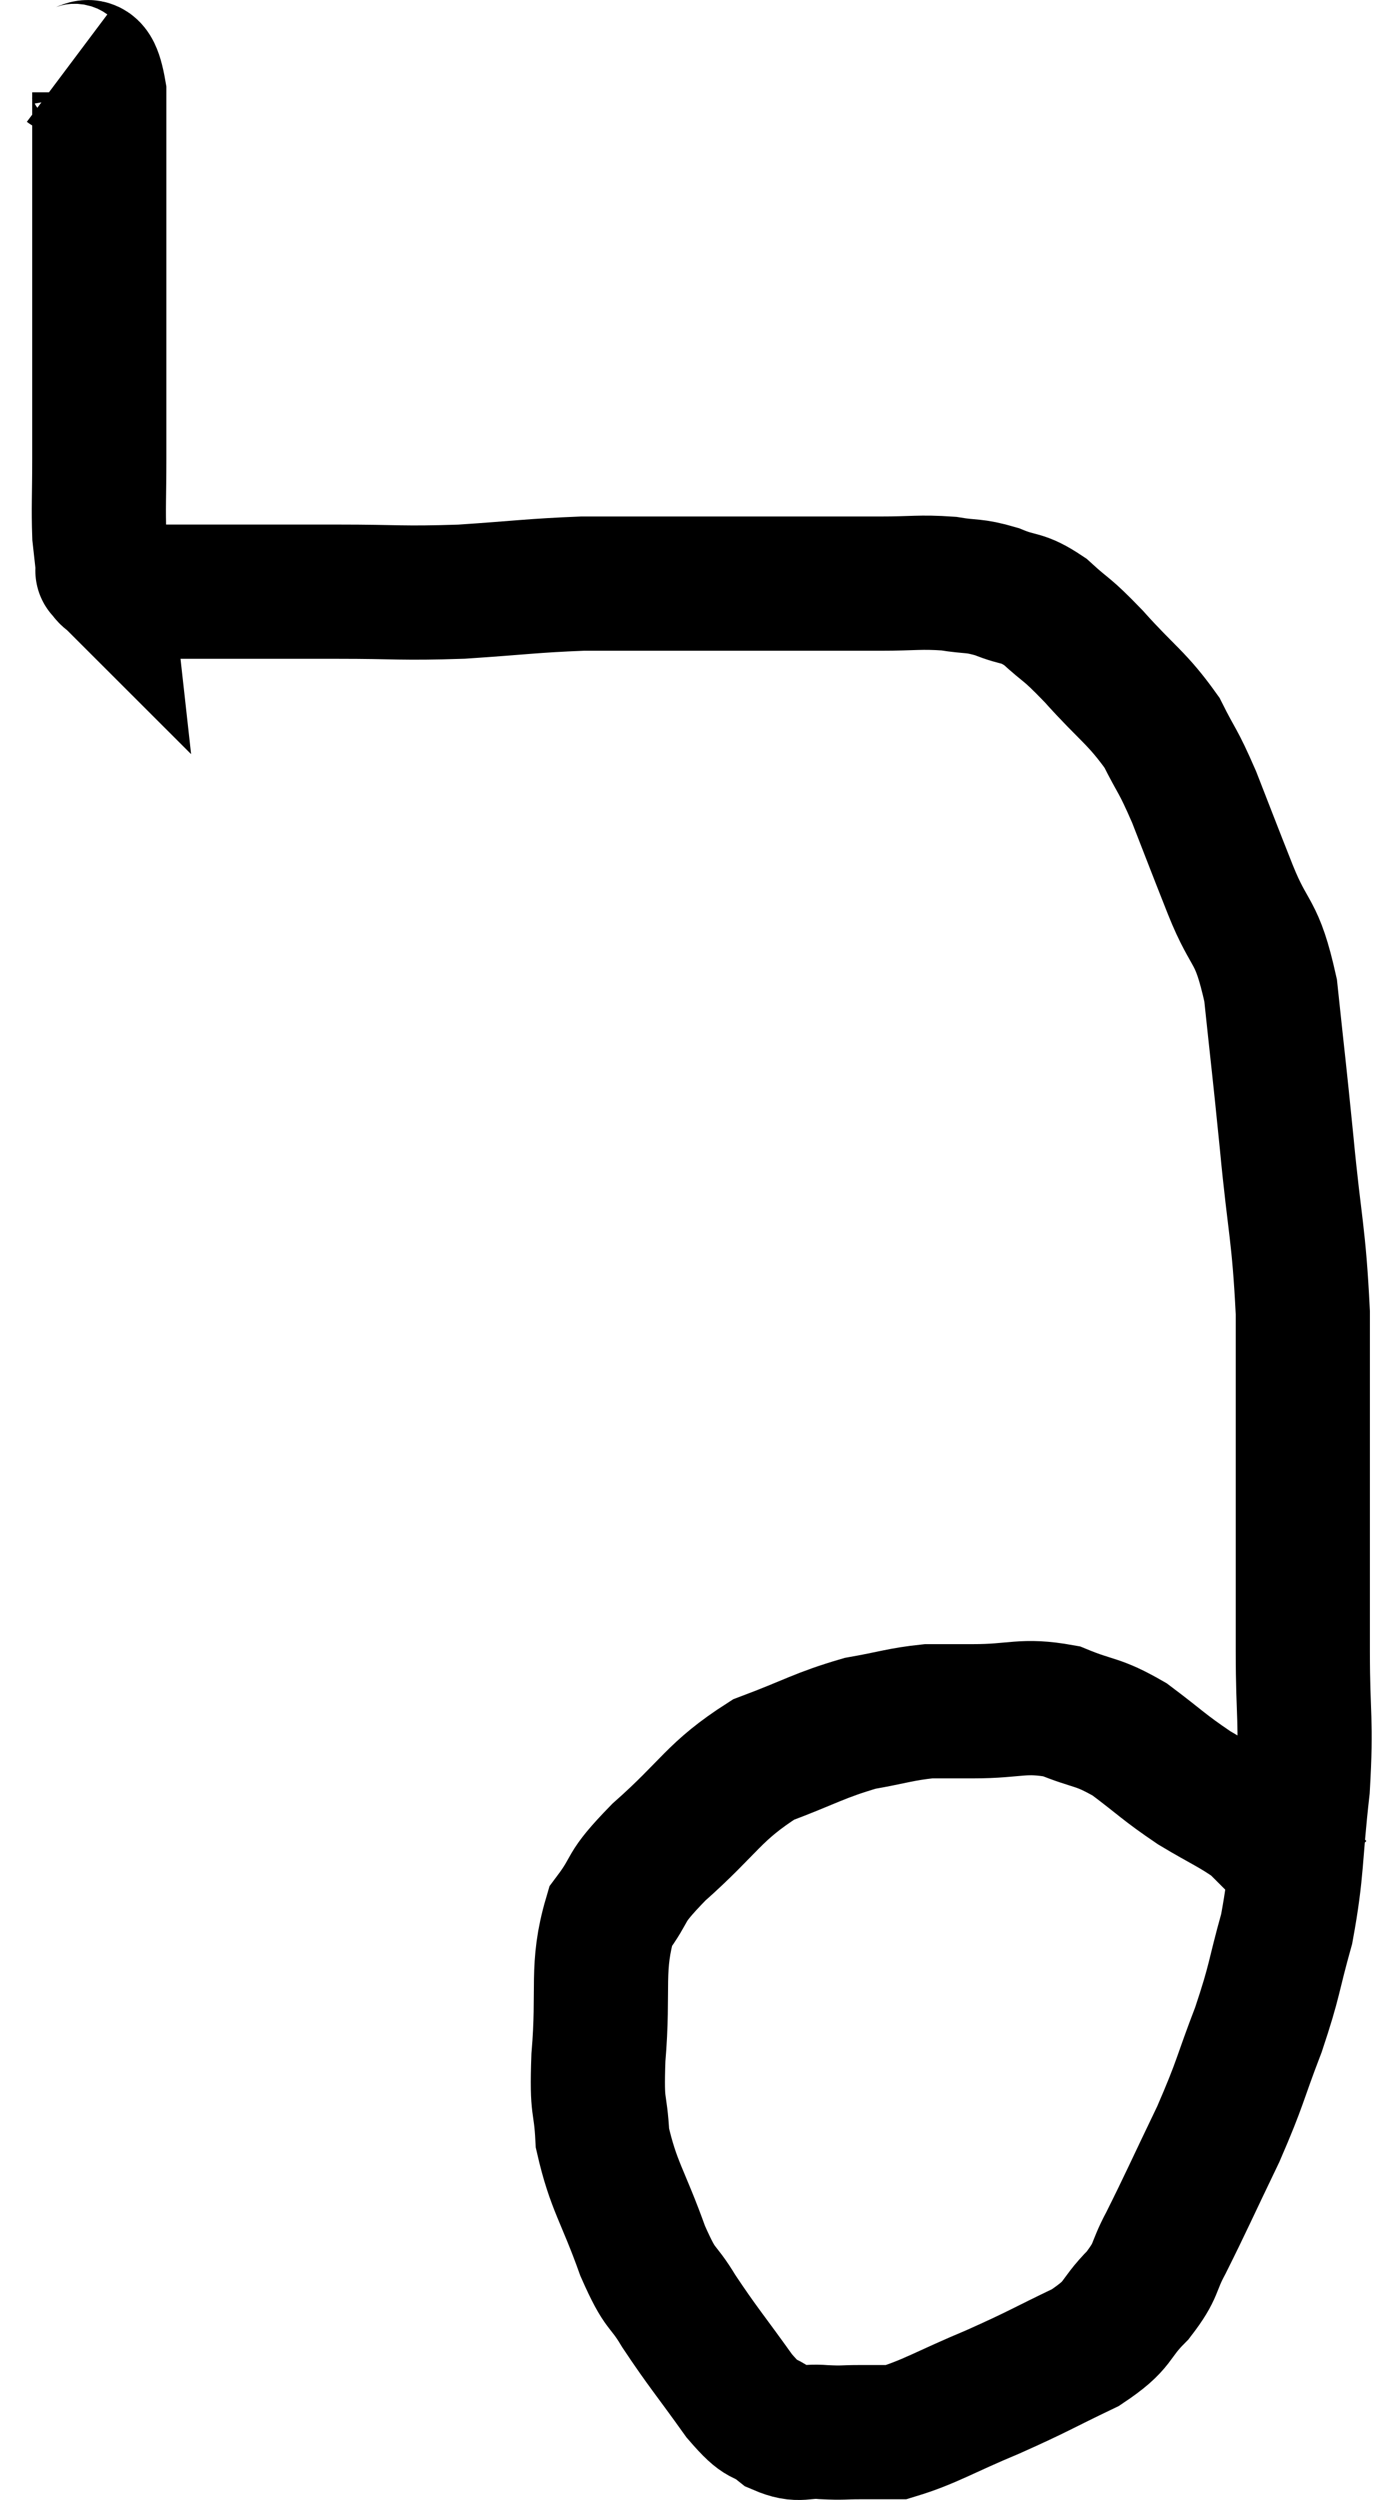<svg xmlns="http://www.w3.org/2000/svg" viewBox="8.72 4.865 20.66 37.246" width="20.66" height="37.246"><path d="M 9.72 5.88 C 9.96 6.06, 10.08 5.55, 10.2 6.24 C 10.2 7.44, 10.2 7.275, 10.2 8.64 C 10.2 10.17, 10.2 10.65, 10.2 11.7 C 10.2 12.27, 10.185 12.42, 10.2 12.84 C 10.23 13.11, 10.245 13.245, 10.26 13.38 C 10.26 13.38, 10.23 13.35, 10.26 13.38 C 10.32 13.44, 10.275 13.425, 10.38 13.5 C 10.53 13.59, 10.515 13.635, 10.68 13.68 C 10.86 13.68, 10.815 13.68, 11.04 13.68 C 11.31 13.68, 11.31 13.68, 11.58 13.68 C 11.85 13.68, 11.58 13.68, 12.12 13.68 C 12.93 13.68, 12.87 13.68, 13.74 13.68 C 14.67 13.68, 14.685 13.71, 15.6 13.68 C 16.5 13.62, 16.65 13.59, 17.4 13.56 C 18 13.56, 17.85 13.56, 18.6 13.56 C 19.5 13.56, 19.59 13.56, 20.4 13.56 C 21.12 13.56, 21.225 13.56, 21.84 13.56 C 22.35 13.56, 22.425 13.53, 22.86 13.56 C 23.22 13.62, 23.22 13.575, 23.58 13.68 C 23.94 13.83, 23.94 13.74, 24.3 13.98 C 24.66 14.31, 24.585 14.19, 25.02 14.64 C 25.53 15.21, 25.665 15.255, 26.04 15.78 C 26.28 16.26, 26.265 16.155, 26.52 16.74 C 26.79 17.43, 26.775 17.4, 27.06 18.12 C 27.36 18.87, 27.45 18.675, 27.66 19.62 C 27.78 20.76, 27.78 20.7, 27.9 21.9 C 28.02 23.16, 28.08 23.22, 28.14 24.42 C 28.14 25.56, 28.14 25.44, 28.14 26.7 C 28.14 28.08, 28.14 28.26, 28.14 29.46 C 28.14 30.48, 28.2 30.465, 28.14 31.5 C 28.02 32.55, 28.065 32.7, 27.9 33.6 C 27.69 34.35, 27.735 34.335, 27.48 35.1 C 27.18 35.88, 27.225 35.865, 26.88 36.66 C 26.49 37.47, 26.4 37.68, 26.1 38.28 C 25.89 38.67, 25.98 38.67, 25.68 39.06 C 25.29 39.45, 25.44 39.48, 24.9 39.84 C 24.21 40.17, 24.225 40.185, 23.52 40.5 C 22.8 40.8, 22.575 40.95, 22.08 41.1 C 21.81 41.1, 21.81 41.1, 21.54 41.1 C 21.27 41.1, 21.3 41.115, 21 41.1 C 20.67 41.07, 20.655 41.175, 20.34 41.04 C 20.04 40.8, 20.115 40.995, 19.74 40.56 C 19.29 39.93, 19.2 39.84, 18.84 39.3 C 18.57 38.85, 18.585 39.045, 18.3 38.4 C 18 37.56, 17.865 37.44, 17.7 36.72 C 17.67 36.12, 17.61 36.345, 17.64 35.52 C 17.73 34.47, 17.595 34.185, 17.82 33.42 C 18.18 32.94, 17.97 33.045, 18.54 32.46 C 19.32 31.77, 19.35 31.56, 20.1 31.08 C 20.82 30.81, 20.925 30.72, 21.54 30.54 C 22.05 30.45, 22.14 30.405, 22.56 30.36 C 22.89 30.36, 22.725 30.36, 23.22 30.36 C 23.88 30.36, 23.955 30.255, 24.54 30.36 C 25.05 30.57, 25.065 30.495, 25.56 30.78 C 26.04 31.14, 26.055 31.185, 26.52 31.5 C 26.97 31.77, 27.105 31.815, 27.42 32.04 C 27.6 32.22, 27.54 32.16, 27.78 32.4 C 28.08 32.7, 28.23 32.85, 28.38 33 L 28.38 33" fill="none" stroke="black" stroke-width="2"></path></svg>